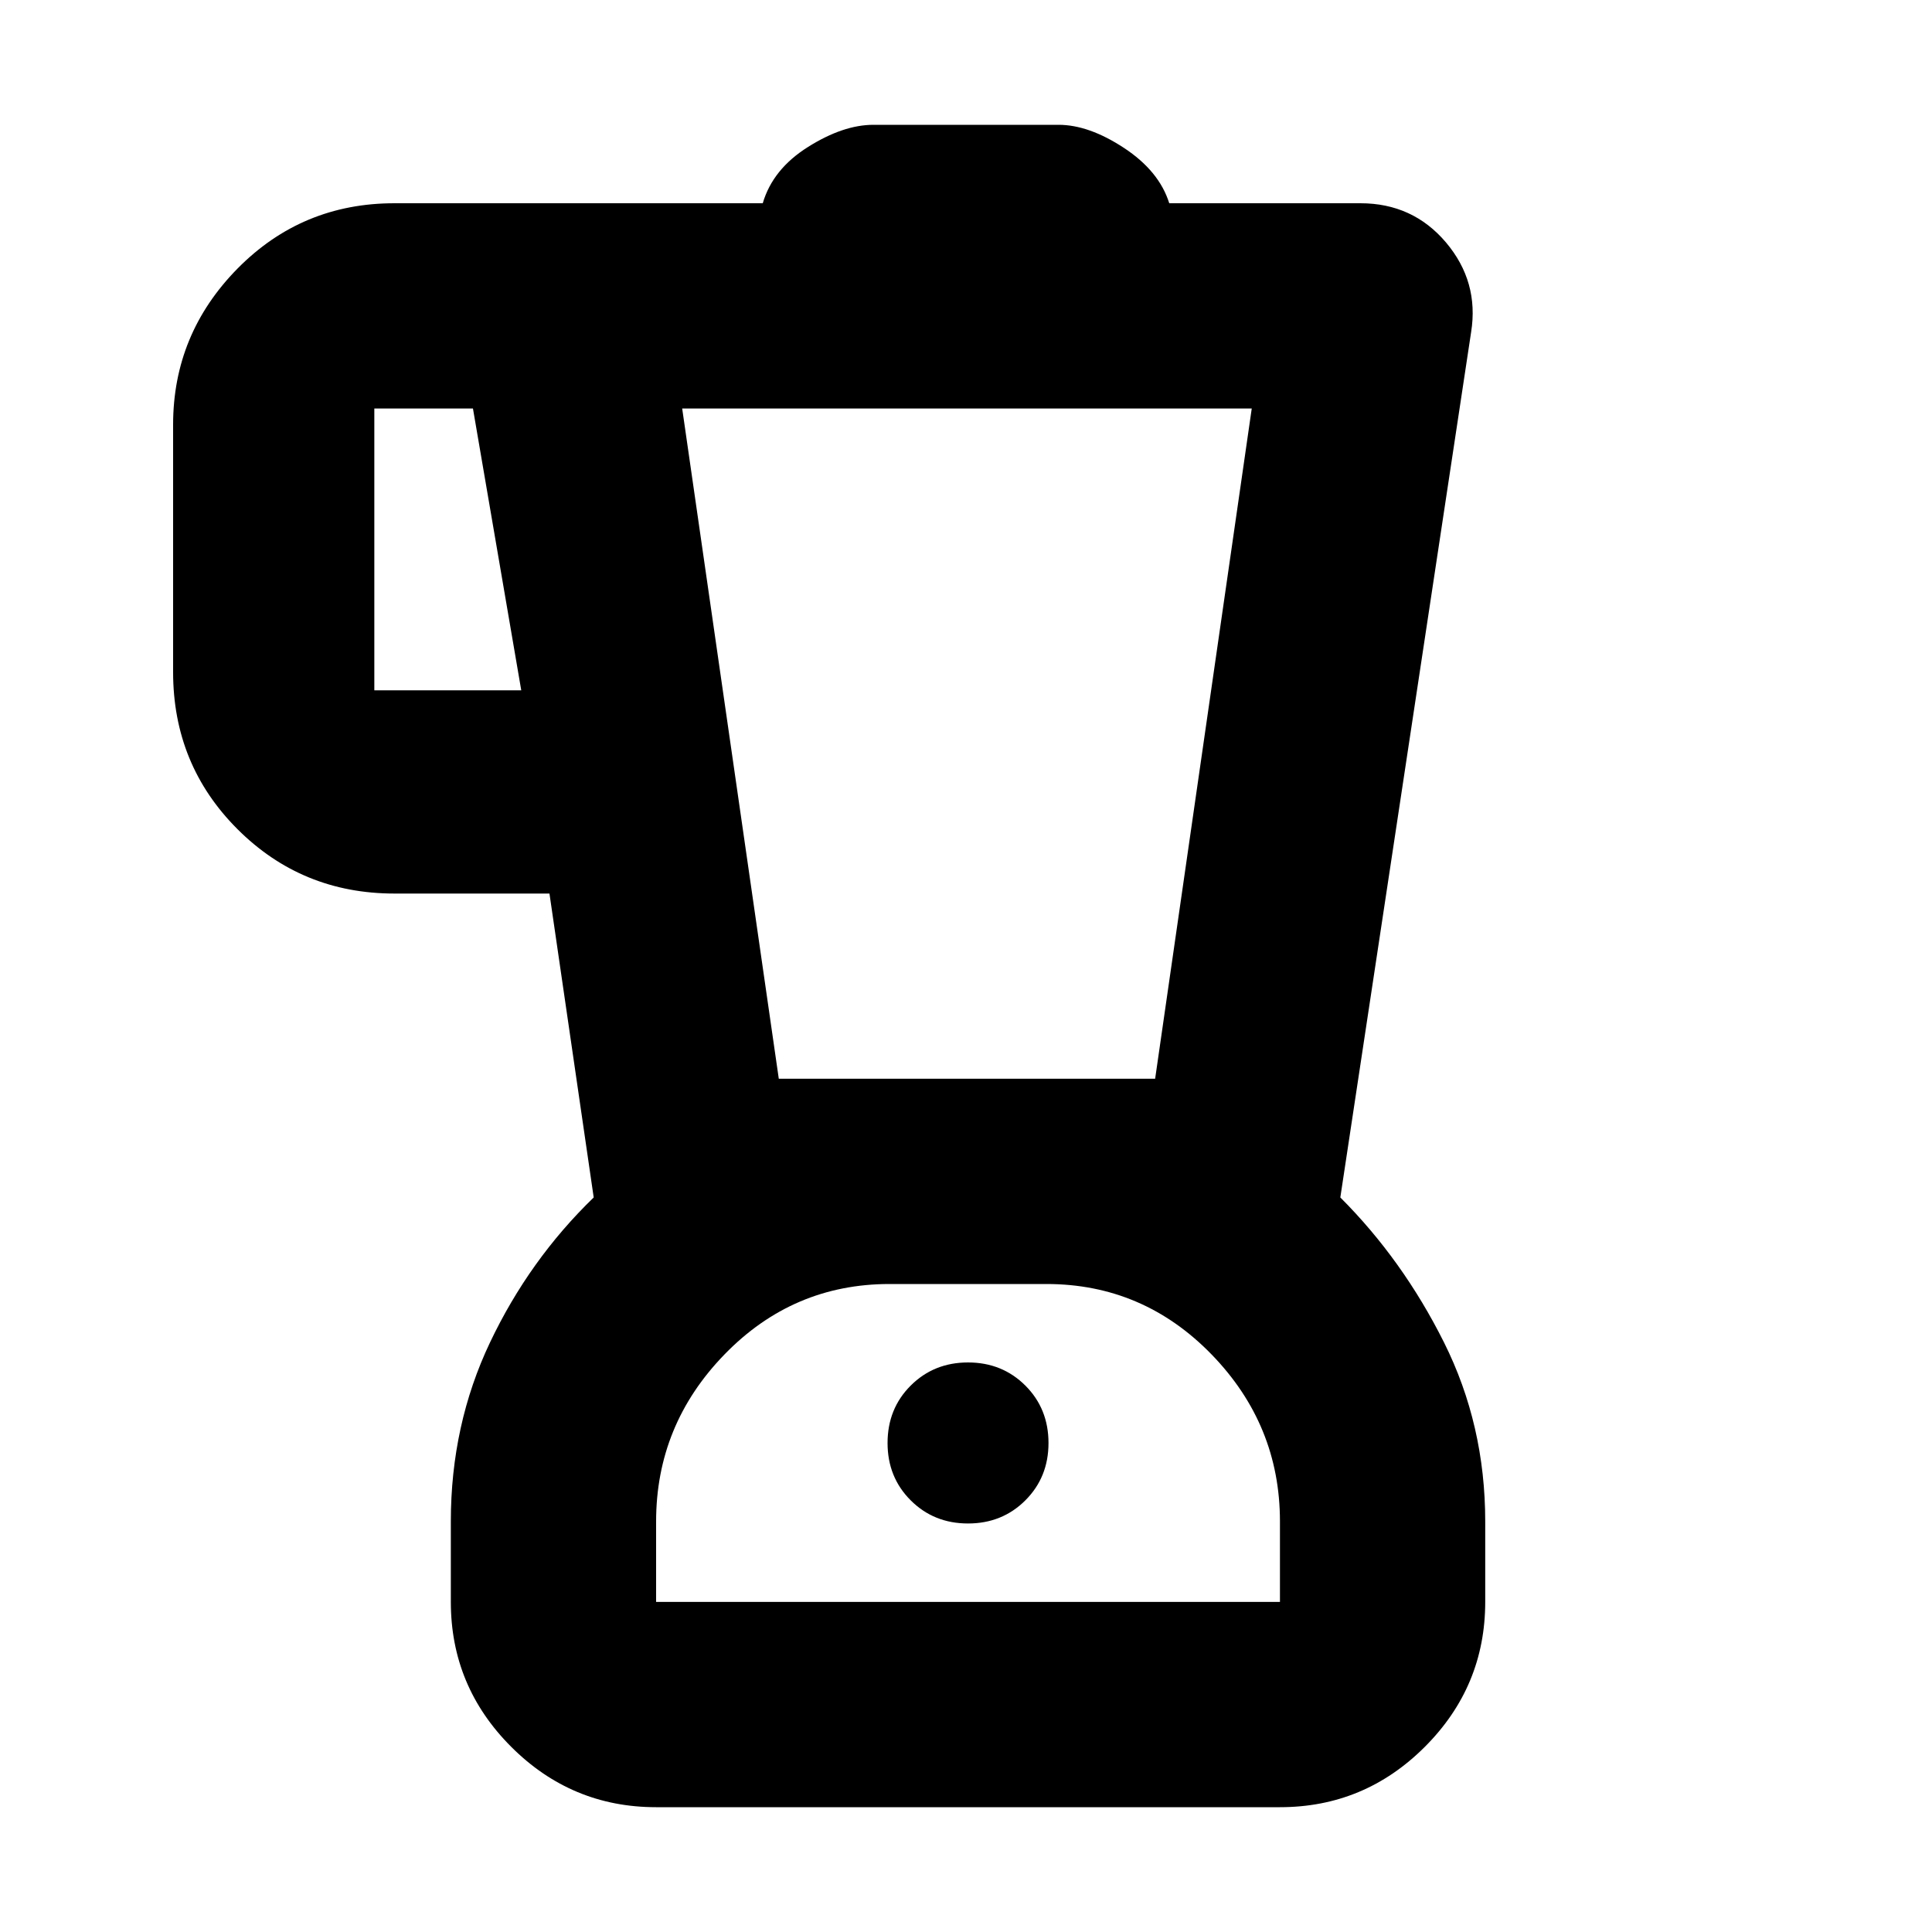 <svg xmlns="http://www.w3.org/2000/svg" height="20" width="20"><path d="M6.792 18.708Q5.917 18.708 5.292 18.083Q4.667 17.458 4.667 16.583V15.75Q4.667 14.75 5.073 13.896Q5.479 13.042 6.146 12.396L5.688 9.25H4.083Q3.125 9.25 2.458 8.583Q1.792 7.917 1.792 6.958V4.396Q1.792 3.458 2.458 2.781Q3.125 2.104 4.083 2.104H7.896Q8 1.75 8.365 1.521Q8.729 1.292 9.042 1.292H10.958Q11.271 1.292 11.635 1.531Q12 1.771 12.104 2.104H14.083Q14.625 2.104 14.969 2.51Q15.312 2.917 15.229 3.438L13.875 12.396Q14.521 13.042 14.948 13.896Q15.375 14.75 15.375 15.75V16.583Q15.375 17.458 14.75 18.083Q14.125 18.708 13.25 18.708ZM5.396 7.146 4.896 4.229H3.875Q3.875 4.229 3.875 4.229Q3.875 4.229 3.875 4.229V7.146Q3.875 7.146 3.875 7.146Q3.875 7.146 3.875 7.146ZM10.021 15.771Q10.375 15.771 10.615 15.531Q10.854 15.292 10.854 14.938Q10.854 14.583 10.615 14.344Q10.375 14.104 10.021 14.104Q9.667 14.104 9.427 14.344Q9.188 14.583 9.188 14.938Q9.188 15.292 9.427 15.531Q9.667 15.771 10.021 15.771ZM8.062 11.167H11.958L12.958 4.229H7.062ZM6.792 16.583H13.25V15.75Q13.25 14.75 12.542 14.021Q11.833 13.292 10.833 13.292H9.208Q8.208 13.292 7.5 14.021Q6.792 14.75 6.792 15.75ZM10.021 13.292Q10.021 13.292 10.021 13.292Q10.021 13.292 10.021 13.292Q10.021 13.292 10.021 13.292Q10.021 13.292 10.021 13.292Z"/></svg>